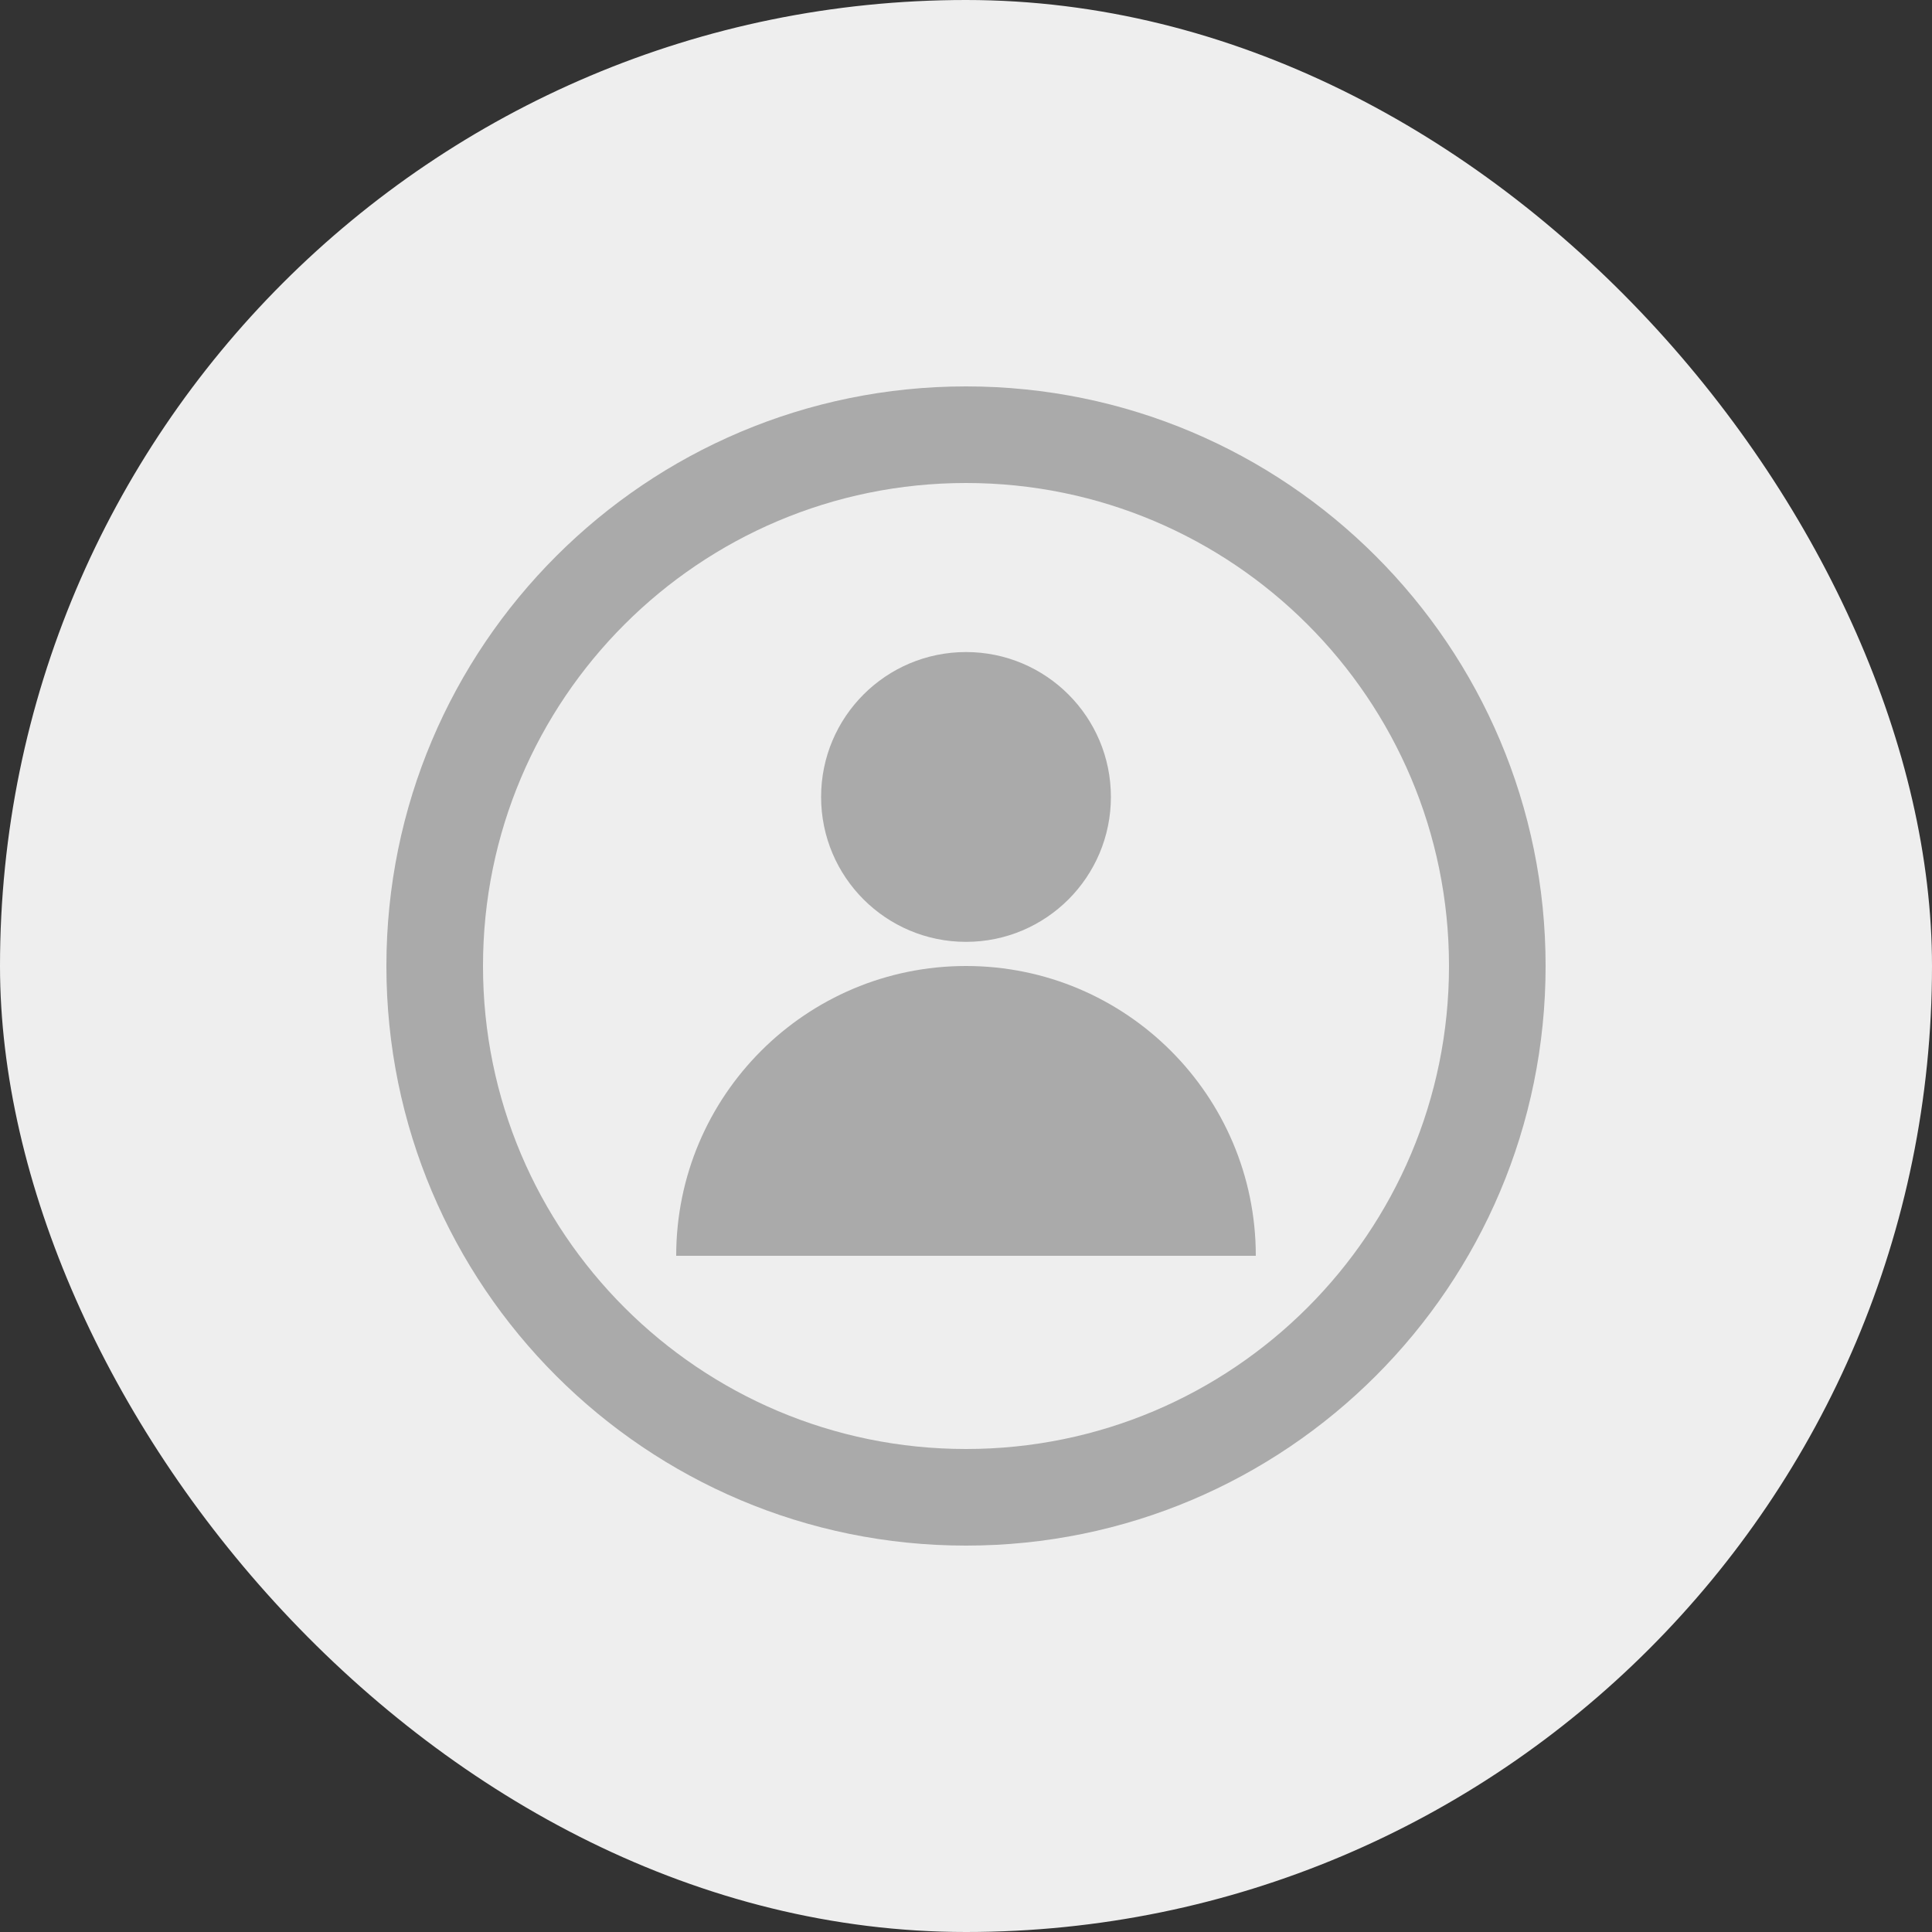 <?xml version="1.0" encoding="UTF-8"?>
<svg width="80px" height="80px" viewBox="0 0 80 80" version="1.1" xmlns="http://www.w3.org/2000/svg">
    <rect x="0" y="0" width="80" height="80" fill="#333333" stroke="none"/>
    <title>用户头像占位图</title>
    <g stroke="none" stroke-width="1" fill="none" fill-rule="evenodd">
        <rect fill="#EEEEEE" x="0" y="0" width="80" height="80" rx="40"></rect>
        <g transform="translate(16, 16)" fill="#AAAAAA">
            <path d="M24,48 C37.255,48 48,37.255 48,24 C48,10.745 37.255,0 24,0 C10.745,0 0,10.745 0,24 C0,37.255 10.745,48 24,48 Z M24,44 C12.954,44 4,35.046 4,24 C4,12.954 12.954,4 24,4 C35.046,4 44,12.954 44,24 C44,35.046 35.046,44 24,44 Z"></path>
            <circle cx="24" cy="17" r="6"></circle>
            <path d="M36,36 C36,29.373 30.627,24 24,24 C17.373,24 12,29.373 12,36 L36,36 Z"></path>
        </g>
    </g>
</svg> 